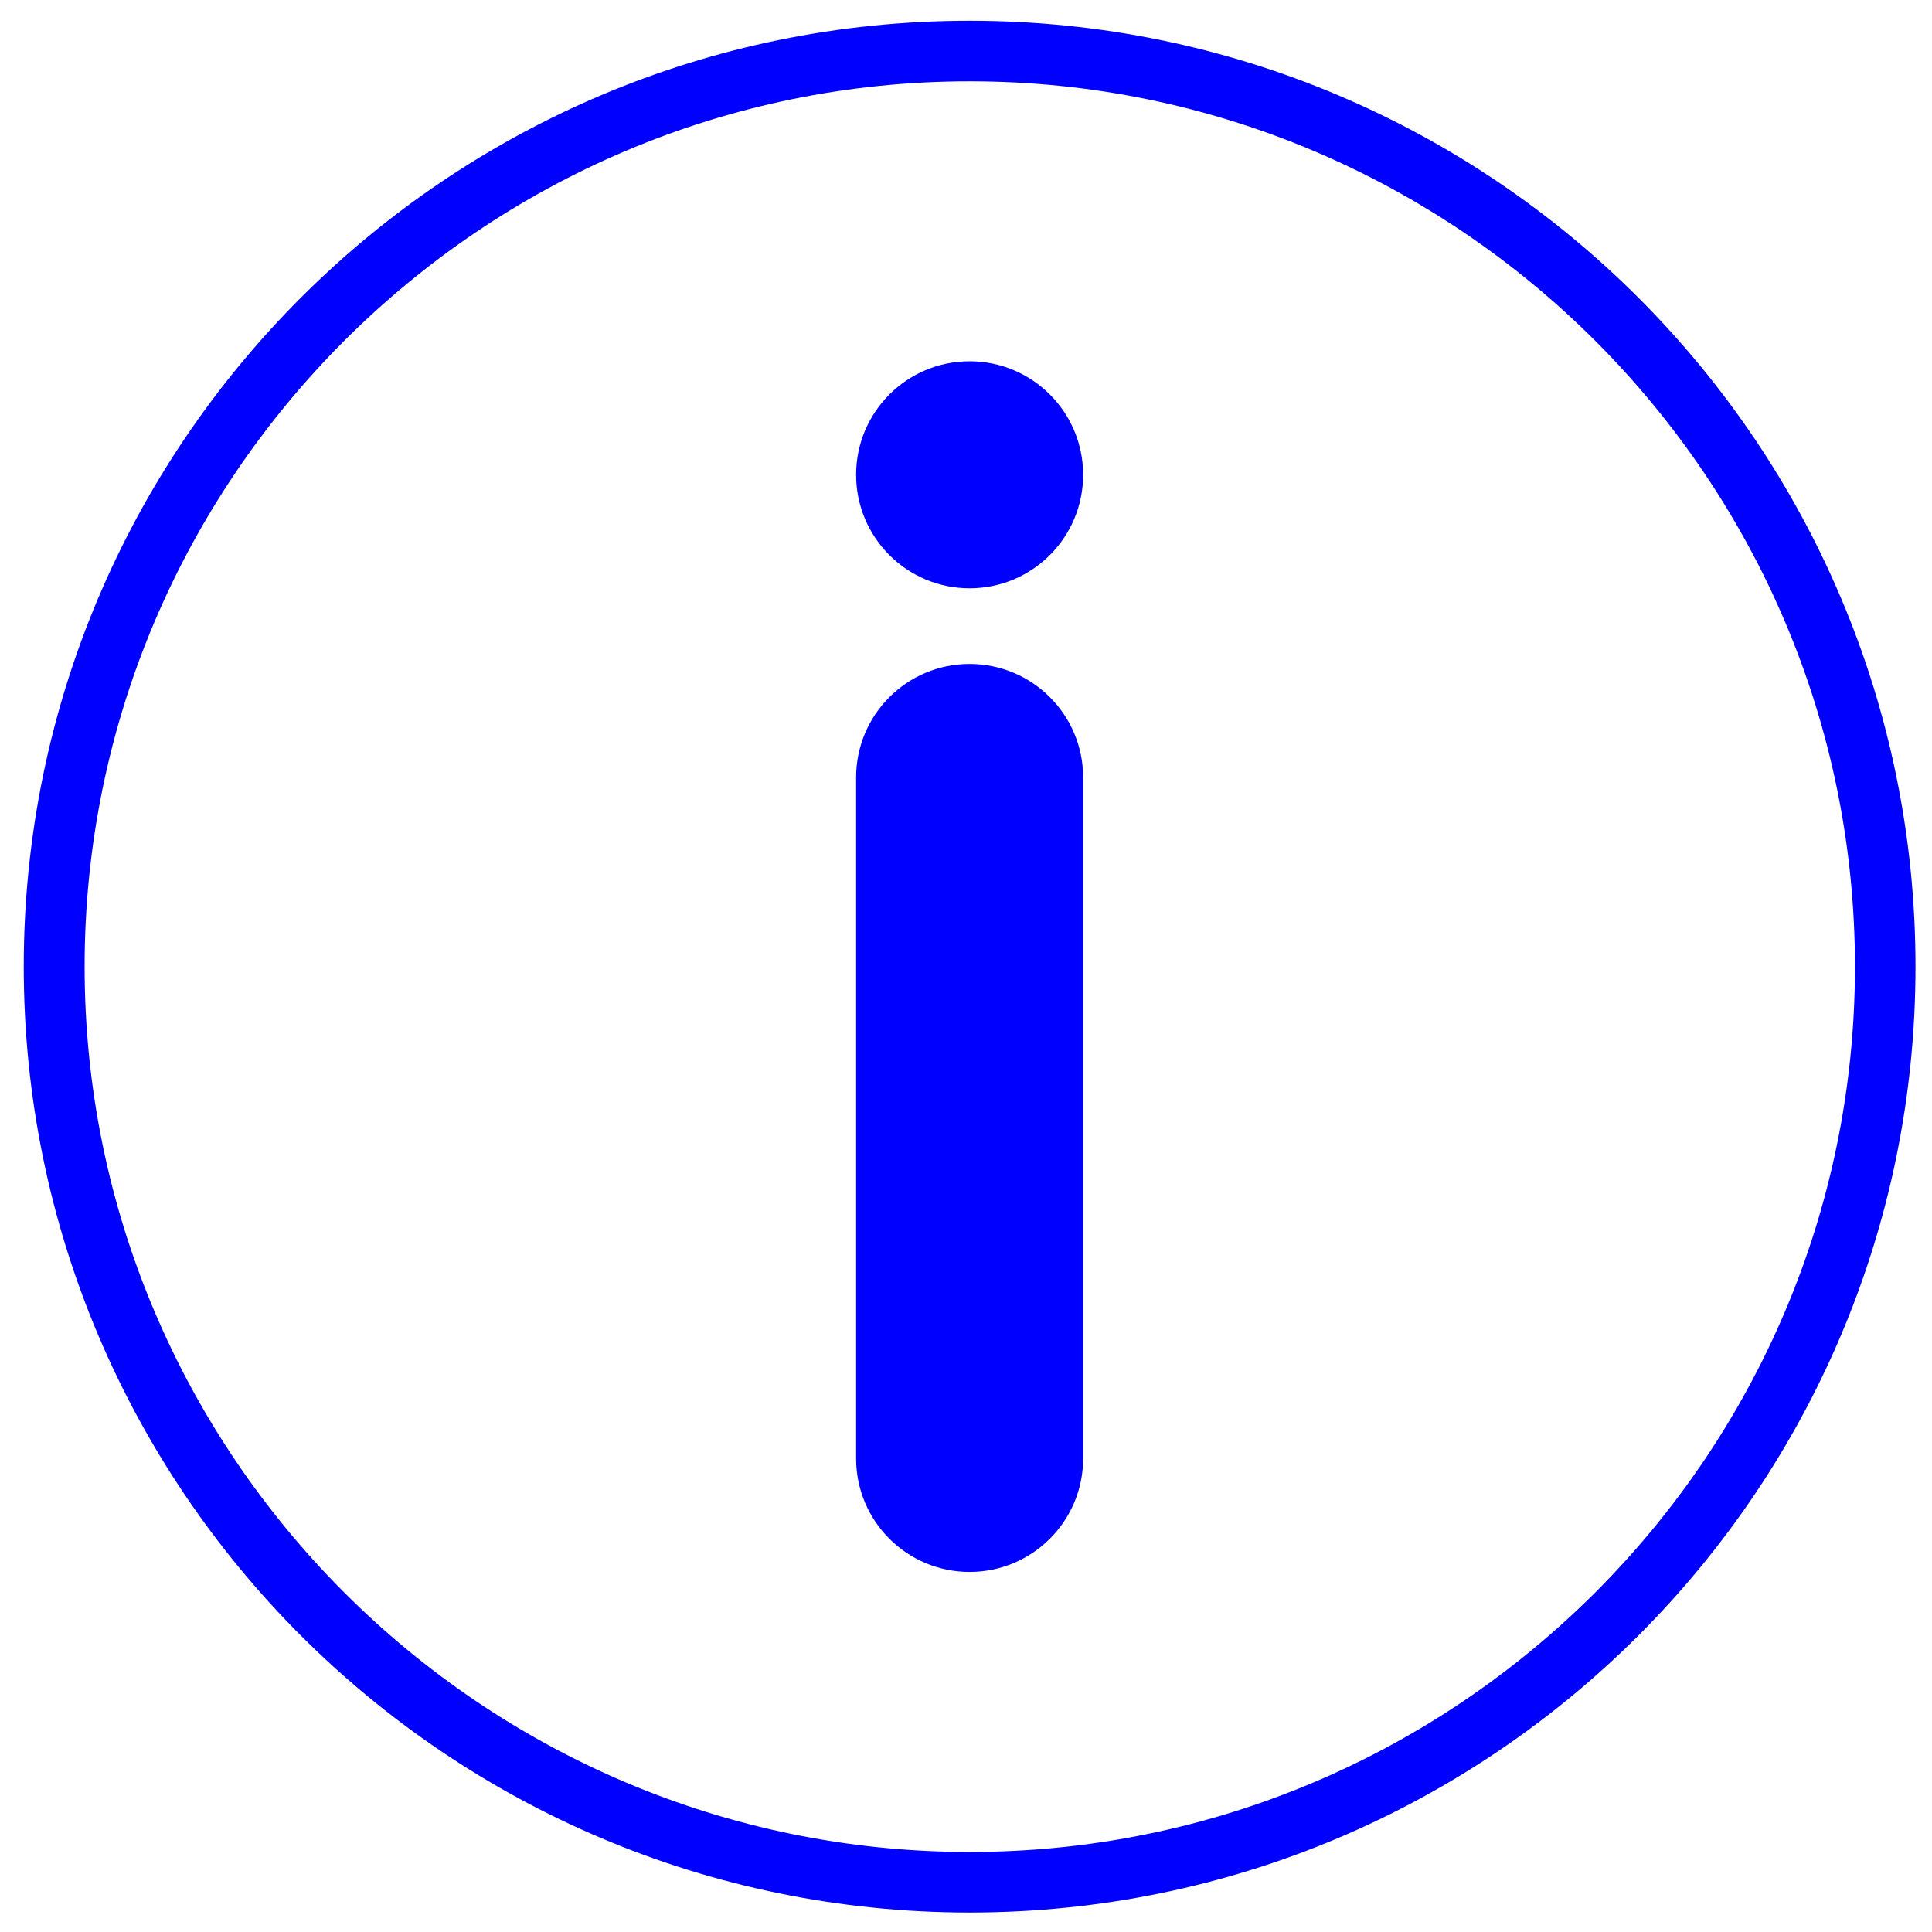 <?xml version="1.0" encoding="utf-8"?>
<!-- Generator: Adobe Illustrator 15.1.0, SVG Export Plug-In . SVG Version: 6.00 Build 0)  -->
<svg version="1.2" baseProfile="tiny" id="Шар_1"
	 xmlns="http://www.w3.org/2000/svg" xmlns:xlink="http://www.w3.org/1999/xlink" x="0px" y="0px" width="24px" height="24px"
	 viewBox="0 0 24 24" xml:space="preserve">
<g>
	<path fill="none" d="M12.045,1.01c-6.062,0-10.994,4.934-10.994,10.998c0,6.064,4.932,10.998,10.994,10.998
		c6.064,0,10.998-4.934,10.998-10.998C23.043,5.944,18.109,1.01,12.045,1.01z M13.455,18.118c0,0.778-0.631,1.409-1.41,1.409
		s-1.41-0.631-1.41-1.409v-8.46c0-0.779,0.631-1.41,1.41-1.41s1.41,0.631,1.41,1.41V18.118z M12.045,7.308
		c-0.779,0-1.41-0.631-1.41-1.41s0.631-1.41,1.41-1.41s1.41,0.631,1.41,1.41S12.824,7.308,12.045,7.308z"/>
	<path fill="#0000ff" d="M12.045,0.258c-6.49,0-11.75,5.26-11.75,11.75c0,6.489,5.26,11.75,11.75,11.75s11.75-5.261,11.75-11.75
		C23.795,5.518,18.535,0.258,12.045,0.258z M12.045,23.006c-6.062,0-10.994-4.934-10.994-10.998c0-6.064,4.932-10.998,10.994-10.998
		c6.064,0,10.998,4.934,10.998,10.998C23.043,18.072,18.109,23.006,12.045,23.006z"/>
	<path fill="#0000ff" d="M12.045,8.248c-0.779,0-1.41,0.631-1.41,1.41v8.46c0,0.778,0.631,1.409,1.41,1.409s1.41-0.631,1.41-1.409
		v-8.46C13.455,8.879,12.824,8.248,12.045,8.248z"/>
	<circle fill="#0000ff" cx="12.045" cy="5.898" r="1.41"/>
</g>
</svg>
